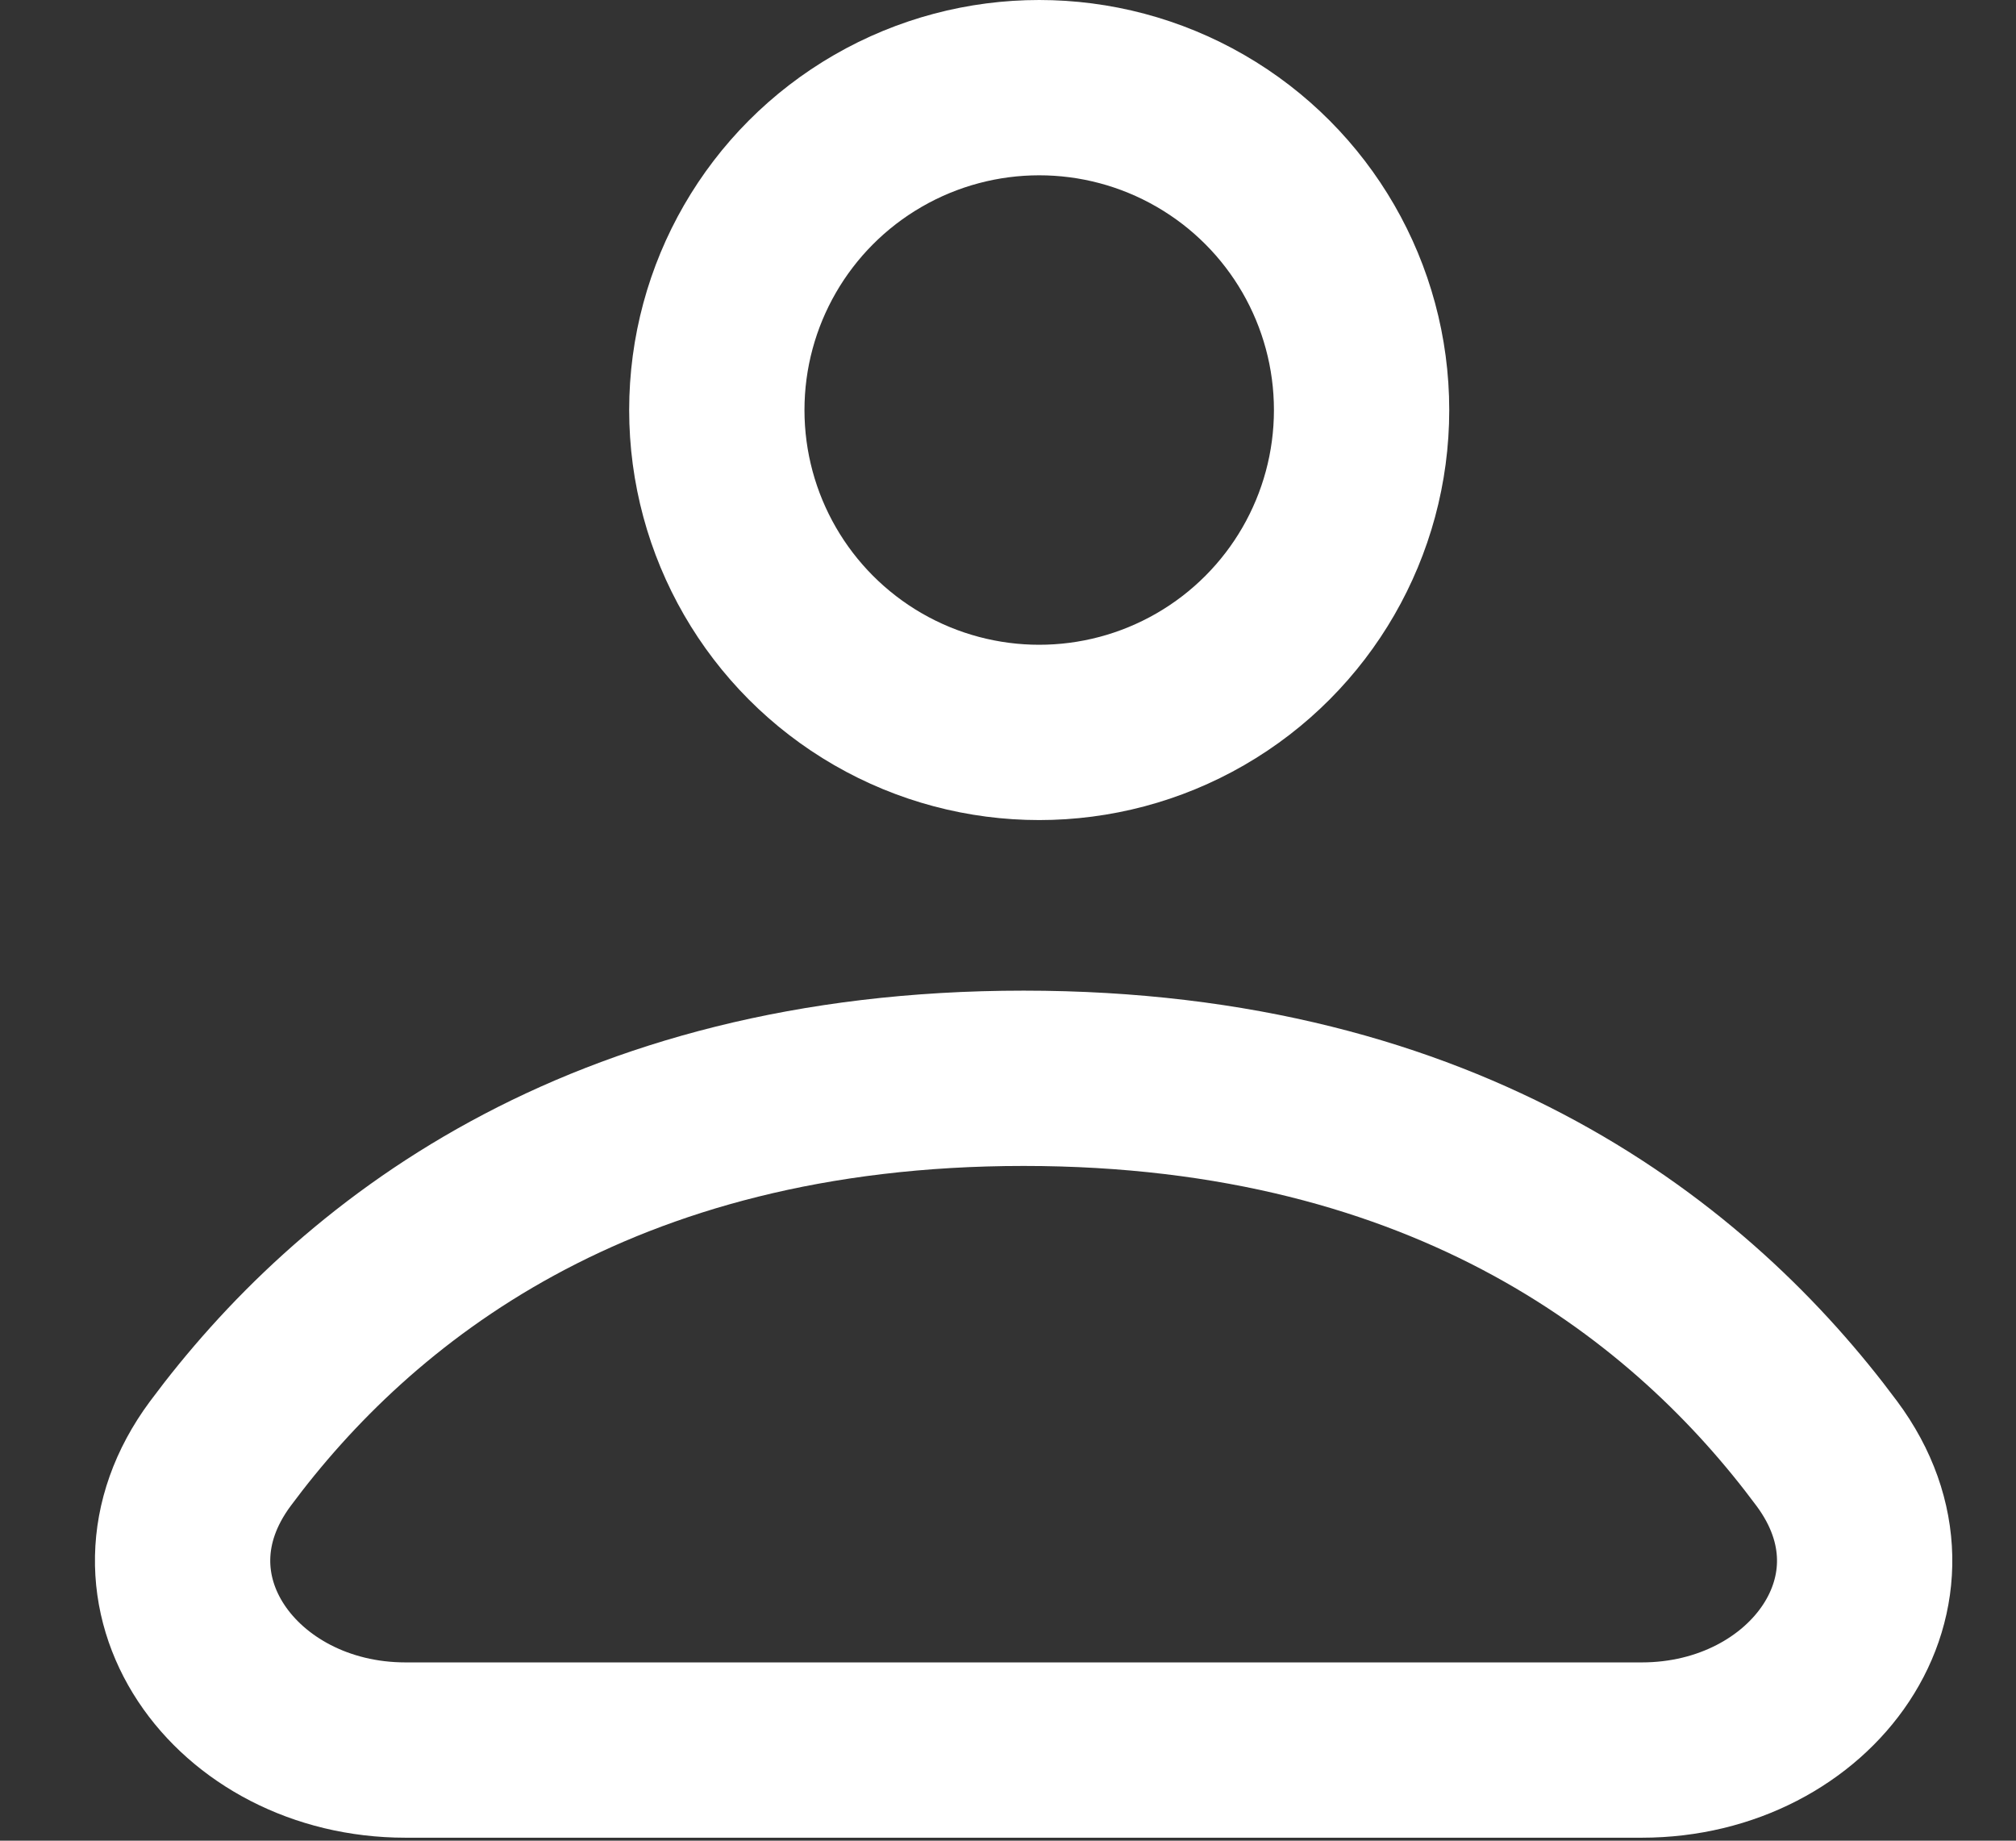 <svg width="23" height="21" viewBox="0 0 23 21" fill="none" xmlns="http://www.w3.org/2000/svg">
<rect x="0" y="0" width="23" height="21" fill="#333333" stroke="none"/>
<path d="M4.626 19.966H18.731C20.671 19.966 21.999 18.141 20.842 16.584C19.317 14.53 16.542 12.302 11.678 12.302C6.815 12.302 4.039 14.53 2.514 16.584C1.358 18.141 2.686 19.966 4.626 19.966Z" stroke="white" stroke-width="2"/>
<circle cx="11.856" cy="4.678" r="3.678" stroke="white" stroke-width="2"/>
</svg>
